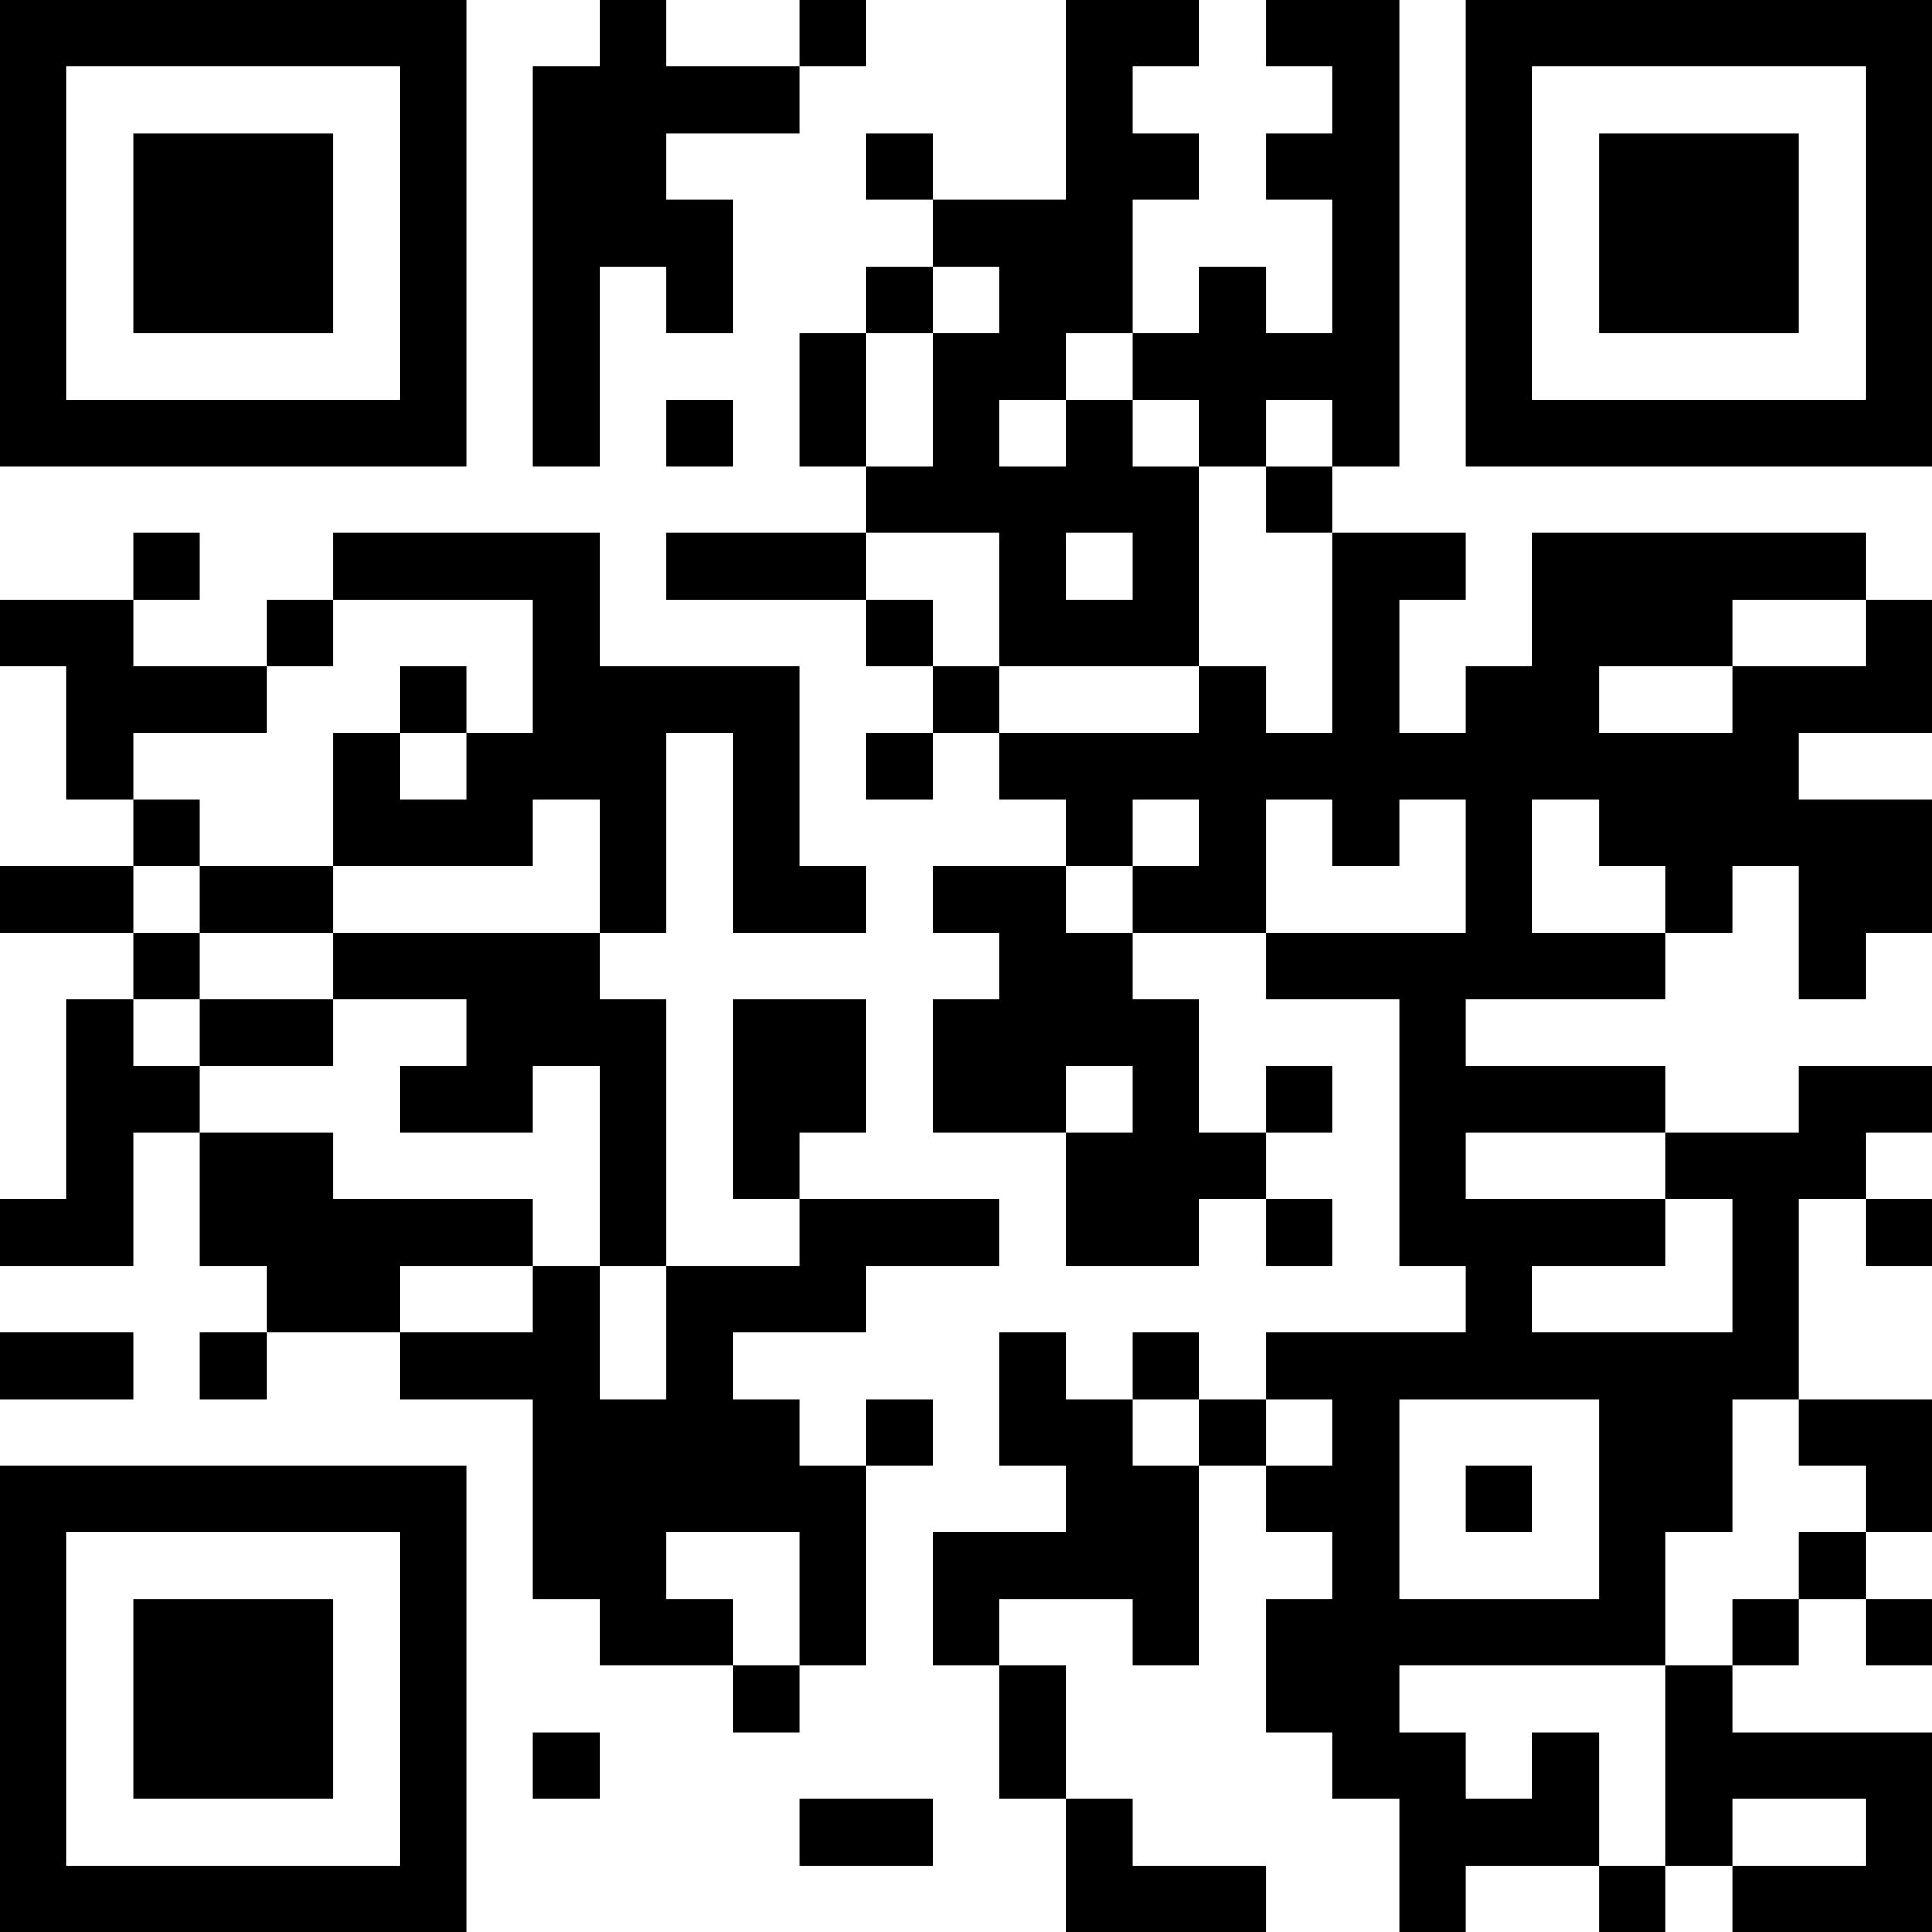 <?xml version="1.0" encoding="UTF-8"?>
<svg xmlns="http://www.w3.org/2000/svg" version="1.1" width="200" height="200" viewBox="0 0 200 200"><rect x="0" y="0" width="200" height="200" fill="#ffffff"/><g transform="scale(6.897)"><g transform="translate(0,0)"><path fill-rule="evenodd" d="M9 0L9 1L8 1L8 7L9 7L9 4L10 4L10 5L11 5L11 3L10 3L10 2L12 2L12 1L13 1L13 0L12 0L12 1L10 1L10 0ZM16 0L16 3L14 3L14 2L13 2L13 3L14 3L14 4L13 4L13 5L12 5L12 7L13 7L13 8L10 8L10 9L13 9L13 10L14 10L14 11L13 11L13 12L14 12L14 11L15 11L15 12L16 12L16 13L14 13L14 14L15 14L15 15L14 15L14 17L16 17L16 19L18 19L18 18L19 18L19 19L20 19L20 18L19 18L19 17L20 17L20 16L19 16L19 17L18 17L18 15L17 15L17 14L19 14L19 15L21 15L21 19L22 19L22 20L19 20L19 21L18 21L18 20L17 20L17 21L16 21L16 20L15 20L15 22L16 22L16 23L14 23L14 25L15 25L15 27L16 27L16 29L19 29L19 28L17 28L17 27L16 27L16 25L15 25L15 24L17 24L17 25L18 25L18 22L19 22L19 23L20 23L20 24L19 24L19 26L20 26L20 27L21 27L21 29L22 29L22 28L24 28L24 29L25 29L25 28L26 28L26 29L29 29L29 26L26 26L26 25L27 25L27 24L28 24L28 25L29 25L29 24L28 24L28 23L29 23L29 21L27 21L27 18L28 18L28 19L29 19L29 18L28 18L28 17L29 17L29 16L27 16L27 17L25 17L25 16L22 16L22 15L25 15L25 14L26 14L26 13L27 13L27 15L28 15L28 14L29 14L29 12L27 12L27 11L29 11L29 9L28 9L28 8L23 8L23 10L22 10L22 11L21 11L21 9L22 9L22 8L20 8L20 7L21 7L21 0L19 0L19 1L20 1L20 2L19 2L19 3L20 3L20 5L19 5L19 4L18 4L18 5L17 5L17 3L18 3L18 2L17 2L17 1L18 1L18 0ZM14 4L14 5L13 5L13 7L14 7L14 5L15 5L15 4ZM16 5L16 6L15 6L15 7L16 7L16 6L17 6L17 7L18 7L18 10L15 10L15 8L13 8L13 9L14 9L14 10L15 10L15 11L18 11L18 10L19 10L19 11L20 11L20 8L19 8L19 7L20 7L20 6L19 6L19 7L18 7L18 6L17 6L17 5ZM10 6L10 7L11 7L11 6ZM2 8L2 9L0 9L0 10L1 10L1 12L2 12L2 13L0 13L0 14L2 14L2 15L1 15L1 18L0 18L0 19L2 19L2 17L3 17L3 19L4 19L4 20L3 20L3 21L4 21L4 20L6 20L6 21L8 21L8 24L9 24L9 25L11 25L11 26L12 26L12 25L13 25L13 22L14 22L14 21L13 21L13 22L12 22L12 21L11 21L11 20L13 20L13 19L15 19L15 18L12 18L12 17L13 17L13 15L11 15L11 18L12 18L12 19L10 19L10 15L9 15L9 14L10 14L10 11L11 11L11 14L13 14L13 13L12 13L12 10L9 10L9 8L5 8L5 9L4 9L4 10L2 10L2 9L3 9L3 8ZM16 8L16 9L17 9L17 8ZM5 9L5 10L4 10L4 11L2 11L2 12L3 12L3 13L2 13L2 14L3 14L3 15L2 15L2 16L3 16L3 17L5 17L5 18L8 18L8 19L6 19L6 20L8 20L8 19L9 19L9 21L10 21L10 19L9 19L9 16L8 16L8 17L6 17L6 16L7 16L7 15L5 15L5 14L9 14L9 12L8 12L8 13L5 13L5 11L6 11L6 12L7 12L7 11L8 11L8 9ZM26 9L26 10L24 10L24 11L26 11L26 10L28 10L28 9ZM6 10L6 11L7 11L7 10ZM17 12L17 13L16 13L16 14L17 14L17 13L18 13L18 12ZM19 12L19 14L22 14L22 12L21 12L21 13L20 13L20 12ZM23 12L23 14L25 14L25 13L24 13L24 12ZM3 13L3 14L5 14L5 13ZM3 15L3 16L5 16L5 15ZM16 16L16 17L17 17L17 16ZM22 17L22 18L25 18L25 19L23 19L23 20L26 20L26 18L25 18L25 17ZM0 20L0 21L2 21L2 20ZM17 21L17 22L18 22L18 21ZM19 21L19 22L20 22L20 21ZM21 21L21 24L24 24L24 21ZM26 21L26 23L25 23L25 25L21 25L21 26L22 26L22 27L23 27L23 26L24 26L24 28L25 28L25 25L26 25L26 24L27 24L27 23L28 23L28 22L27 22L27 21ZM22 22L22 23L23 23L23 22ZM10 23L10 24L11 24L11 25L12 25L12 23ZM8 26L8 27L9 27L9 26ZM12 27L12 28L14 28L14 27ZM26 27L26 28L28 28L28 27ZM0 0L0 7L7 7L7 0ZM1 1L1 6L6 6L6 1ZM2 2L2 5L5 5L5 2ZM22 0L22 7L29 7L29 0ZM23 1L23 6L28 6L28 1ZM24 2L24 5L27 5L27 2ZM0 22L0 29L7 29L7 22ZM1 23L1 28L6 28L6 23ZM2 24L2 27L5 27L5 24Z" fill="#000000"/></g></g></svg>

